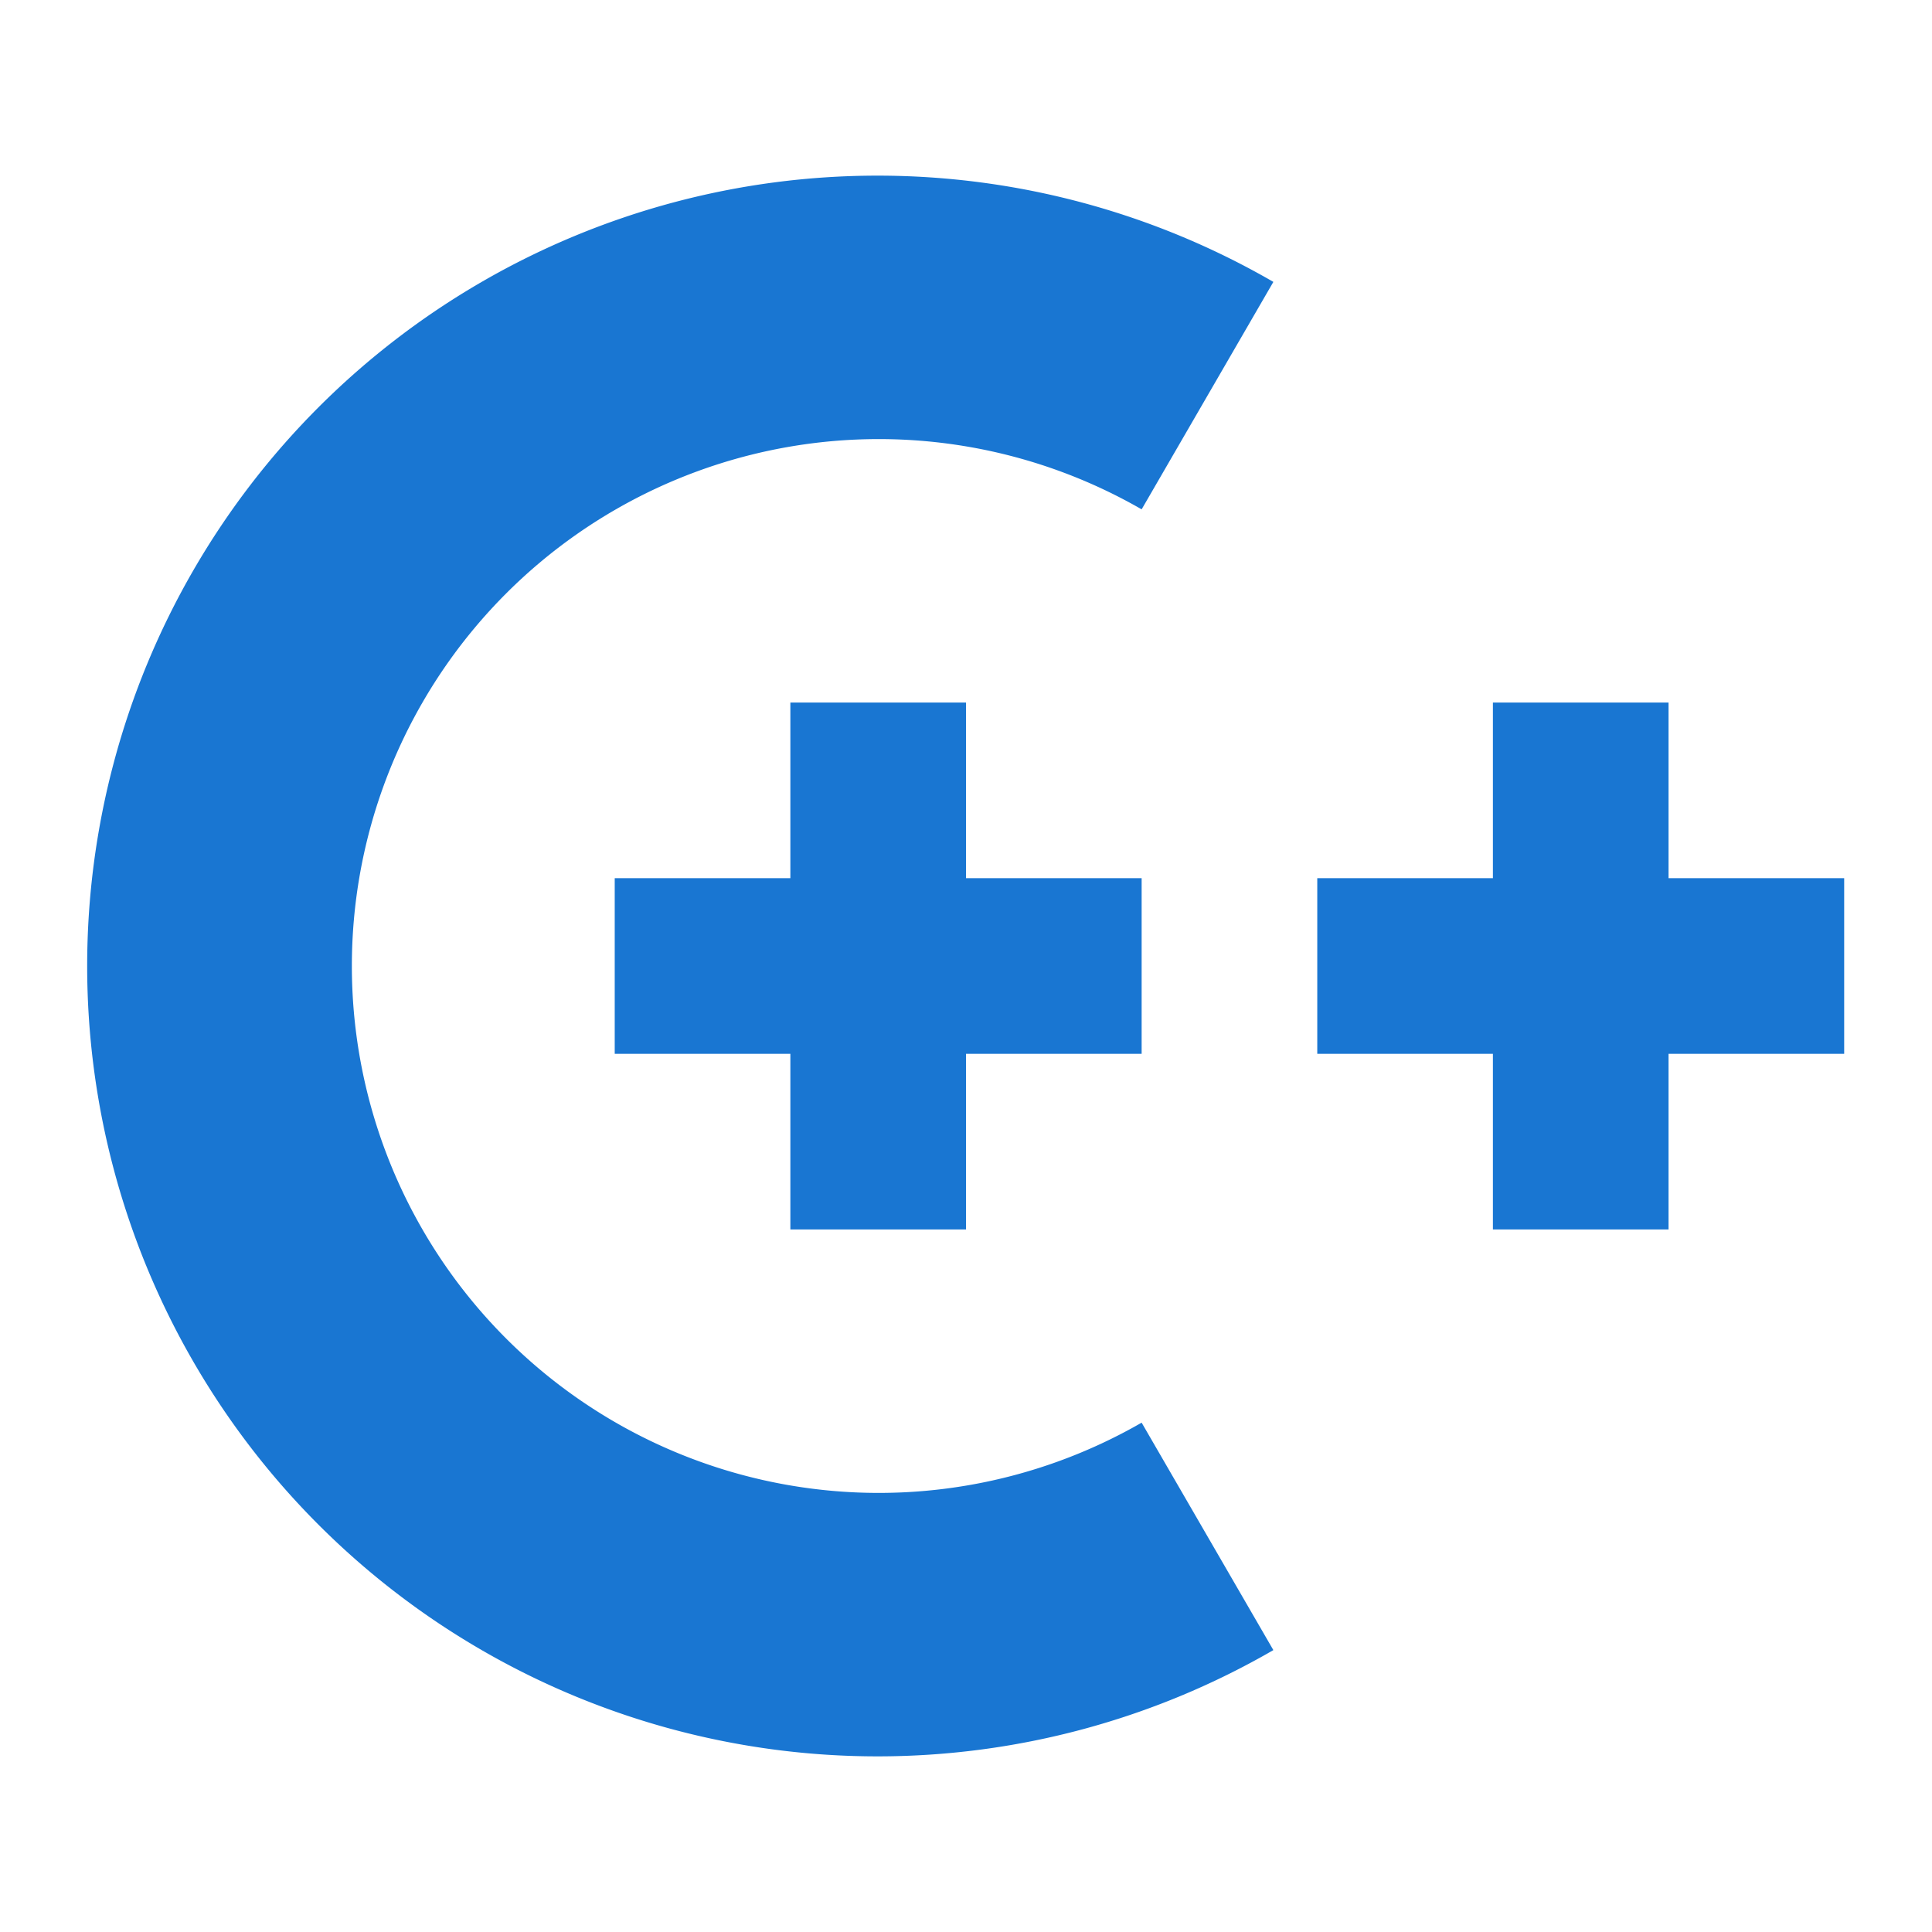 <svg xmlns="http://www.w3.org/2000/svg" viewBox="0 0 22 22">
  <defs>
    <style type="text/css">
      .symbol { fill: #1976D2 /* Blue 700 */ }
    </style>
  </defs>
  <g class="symbol" transform="translate(-1,-1)">
    <path transform="translate(11,12)" d="M 4.5,-7.79 A 9,9 0 1 0 4.5,7.79 L 3,5.2 A 6,6 0 1 1 3,-5.2"/>
    <path d="M 10,9 v 2 h -2 v 2 h 2 v 2 h 2 v -2 h 2 v -2 h -2 v -2"/>
    <path d="M 18,9 v 2 h -2 v 2 h 2 v 2 h 2 v -2 h 2 v -2 h -2 v -2"/>
  </g>
</svg>
